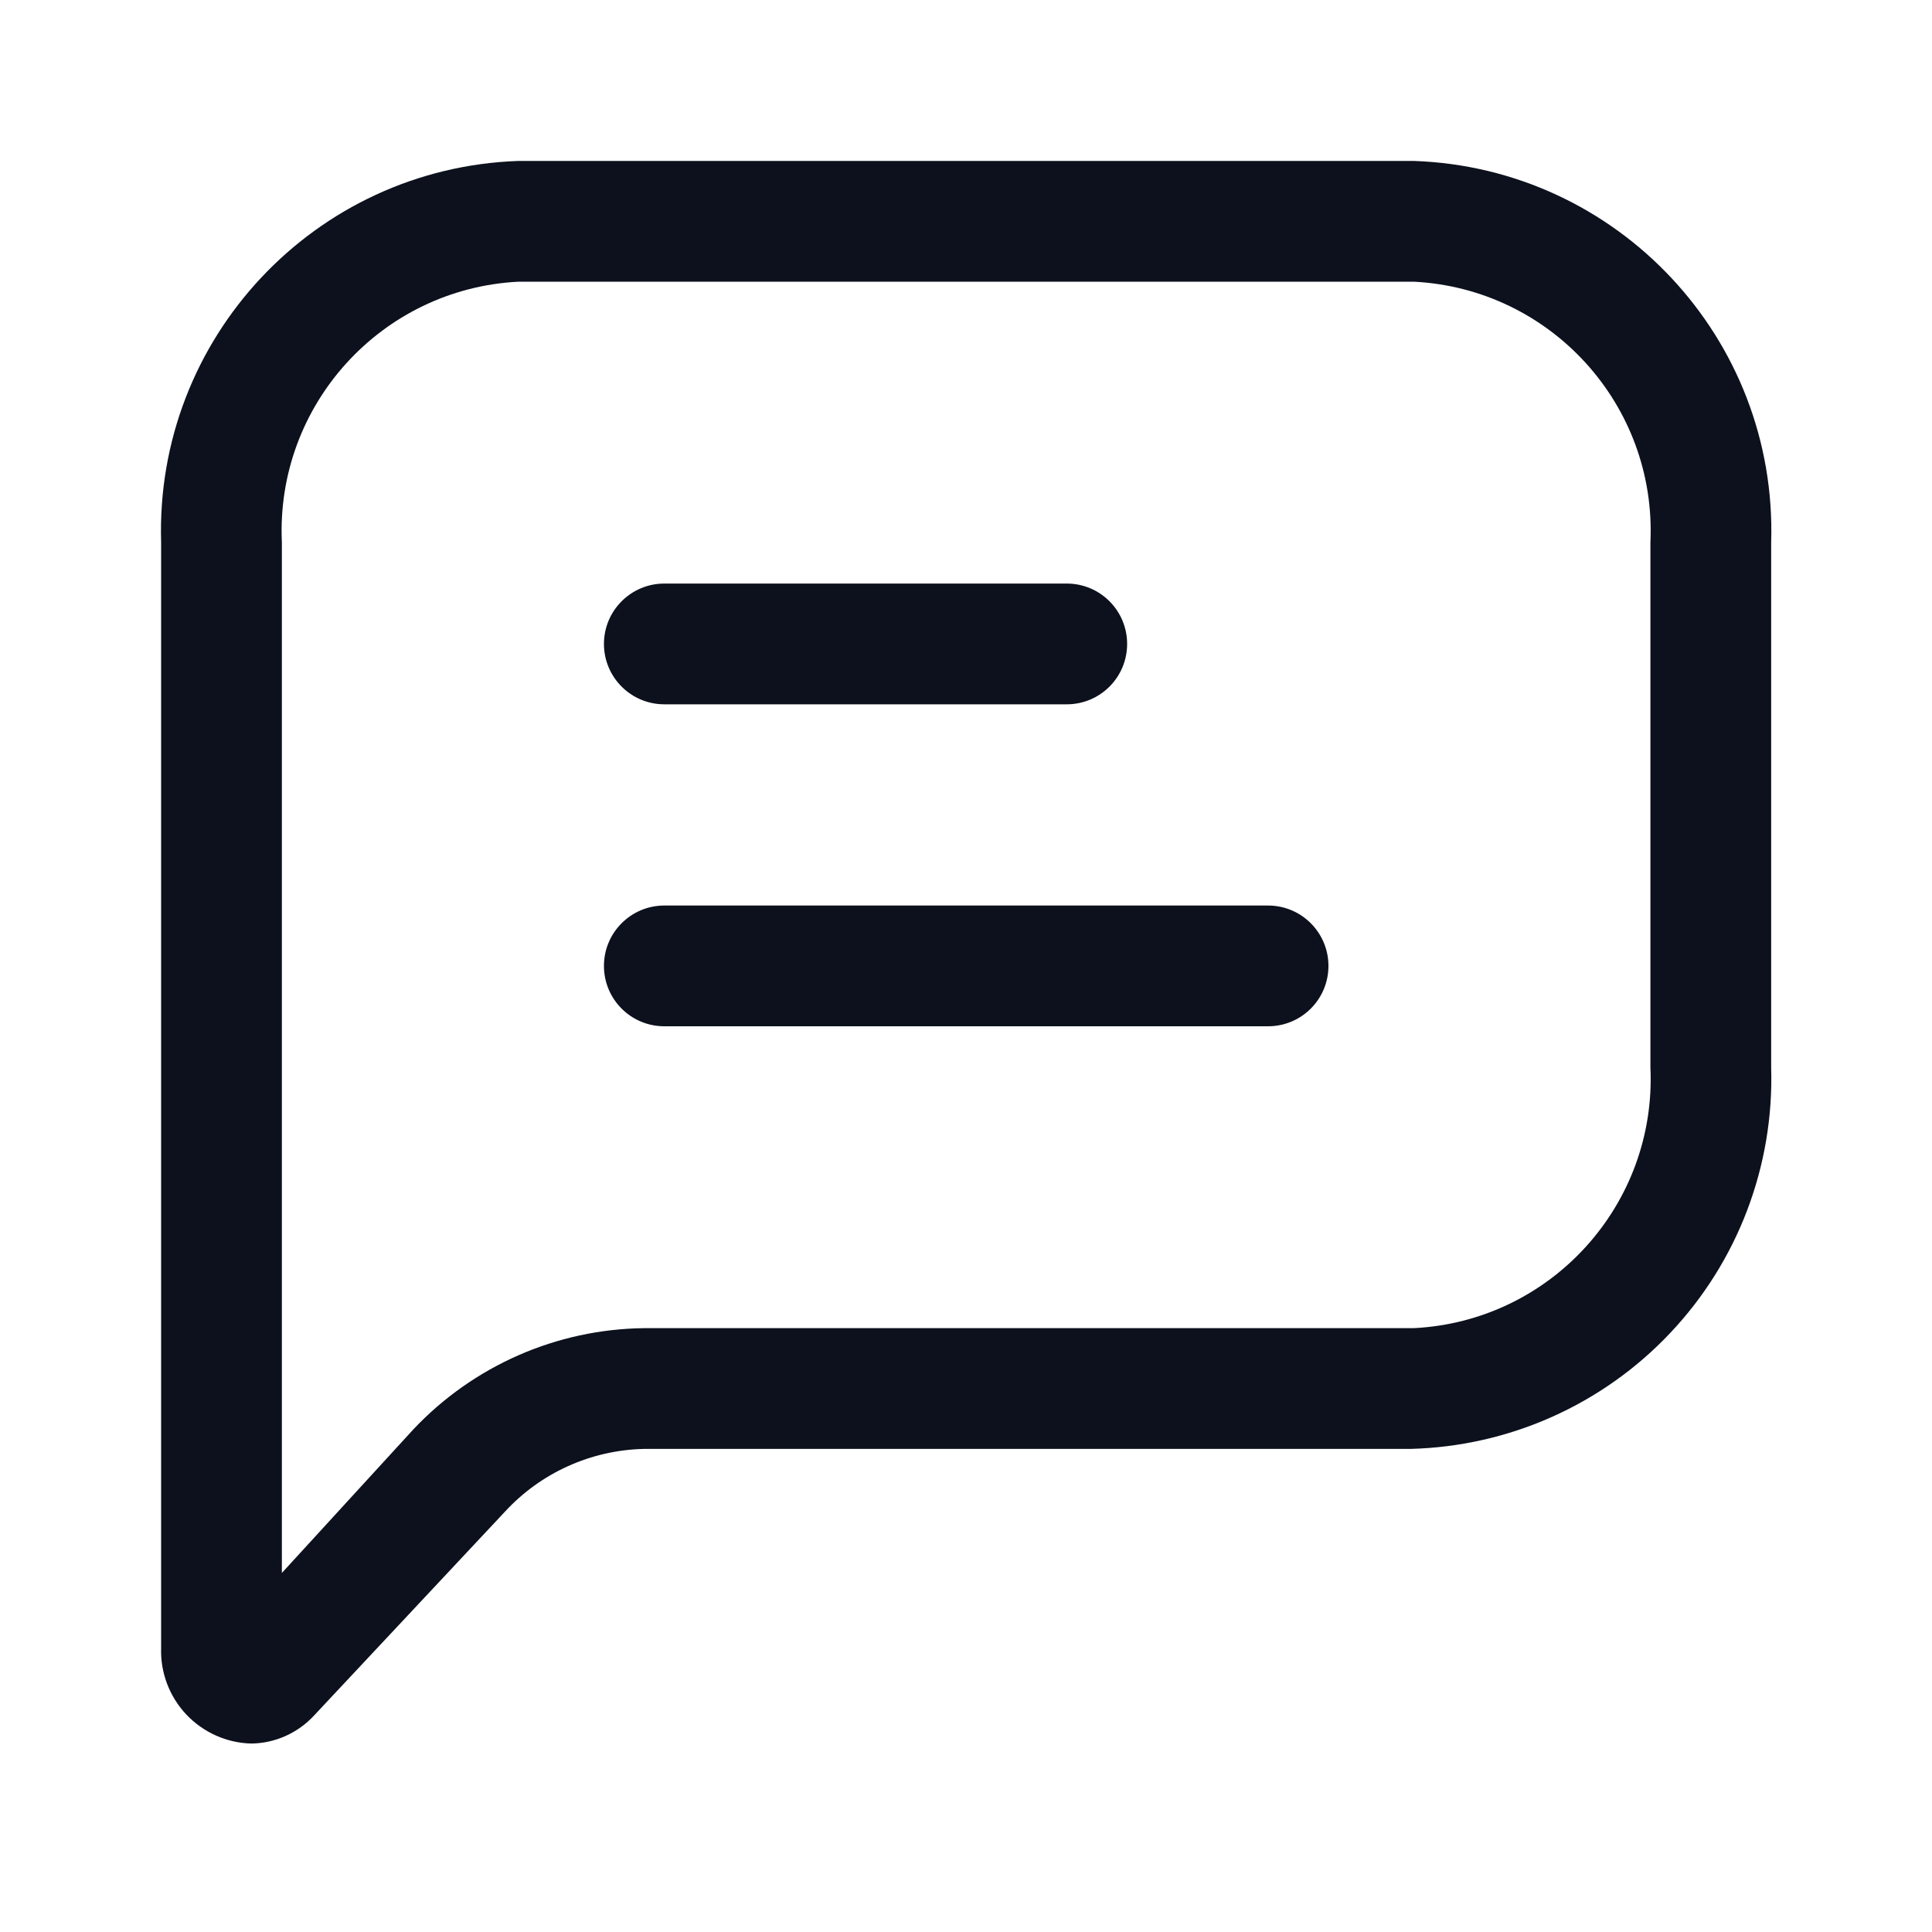 <svg width="20" height="20" viewBox="0 0 20 20" fill="none" xmlns="http://www.w3.org/2000/svg">
<path fill-rule="evenodd" clip-rule="evenodd" d="M5.368 1.666H14.635C16.746 1.738 18.401 3.505 18.335 5.616V11.049C18.366 12.069 17.99 13.059 17.289 13.8C16.589 14.542 15.621 14.973 14.602 14.999H6.668C6.119 15.011 5.599 15.245 5.227 15.649L3.252 17.758C3.084 17.94 2.849 18.046 2.602 18.049C2.346 18.043 2.104 17.934 1.928 17.748C1.753 17.562 1.659 17.313 1.668 17.058V5.616C1.603 3.505 3.257 1.738 5.368 1.666ZM14.635 13.749C16.056 13.678 17.151 12.47 17.085 11.049V5.616C17.151 4.195 16.056 2.988 14.635 2.916H5.368C3.948 2.988 2.852 4.195 2.918 5.616V16.283L4.277 14.799C4.898 14.139 5.762 13.759 6.668 13.749H14.635Z" fill="#0C111D"/>
<path d="M6.877 7.291H11.043C11.389 7.291 11.668 7.011 11.668 6.666C11.668 6.321 11.389 6.041 11.043 6.041H6.877C6.532 6.041 6.252 6.321 6.252 6.666C6.252 7.011 6.532 7.291 6.877 7.291Z" fill="#0C111D"/>
<path d="M13.127 9.374H6.877C6.532 9.374 6.252 9.654 6.252 9.999C6.252 10.345 6.532 10.624 6.877 10.624H13.127C13.472 10.624 13.752 10.345 13.752 9.999C13.752 9.654 13.472 9.374 13.127 9.374Z" fill="#0C111D"/>
</svg>

